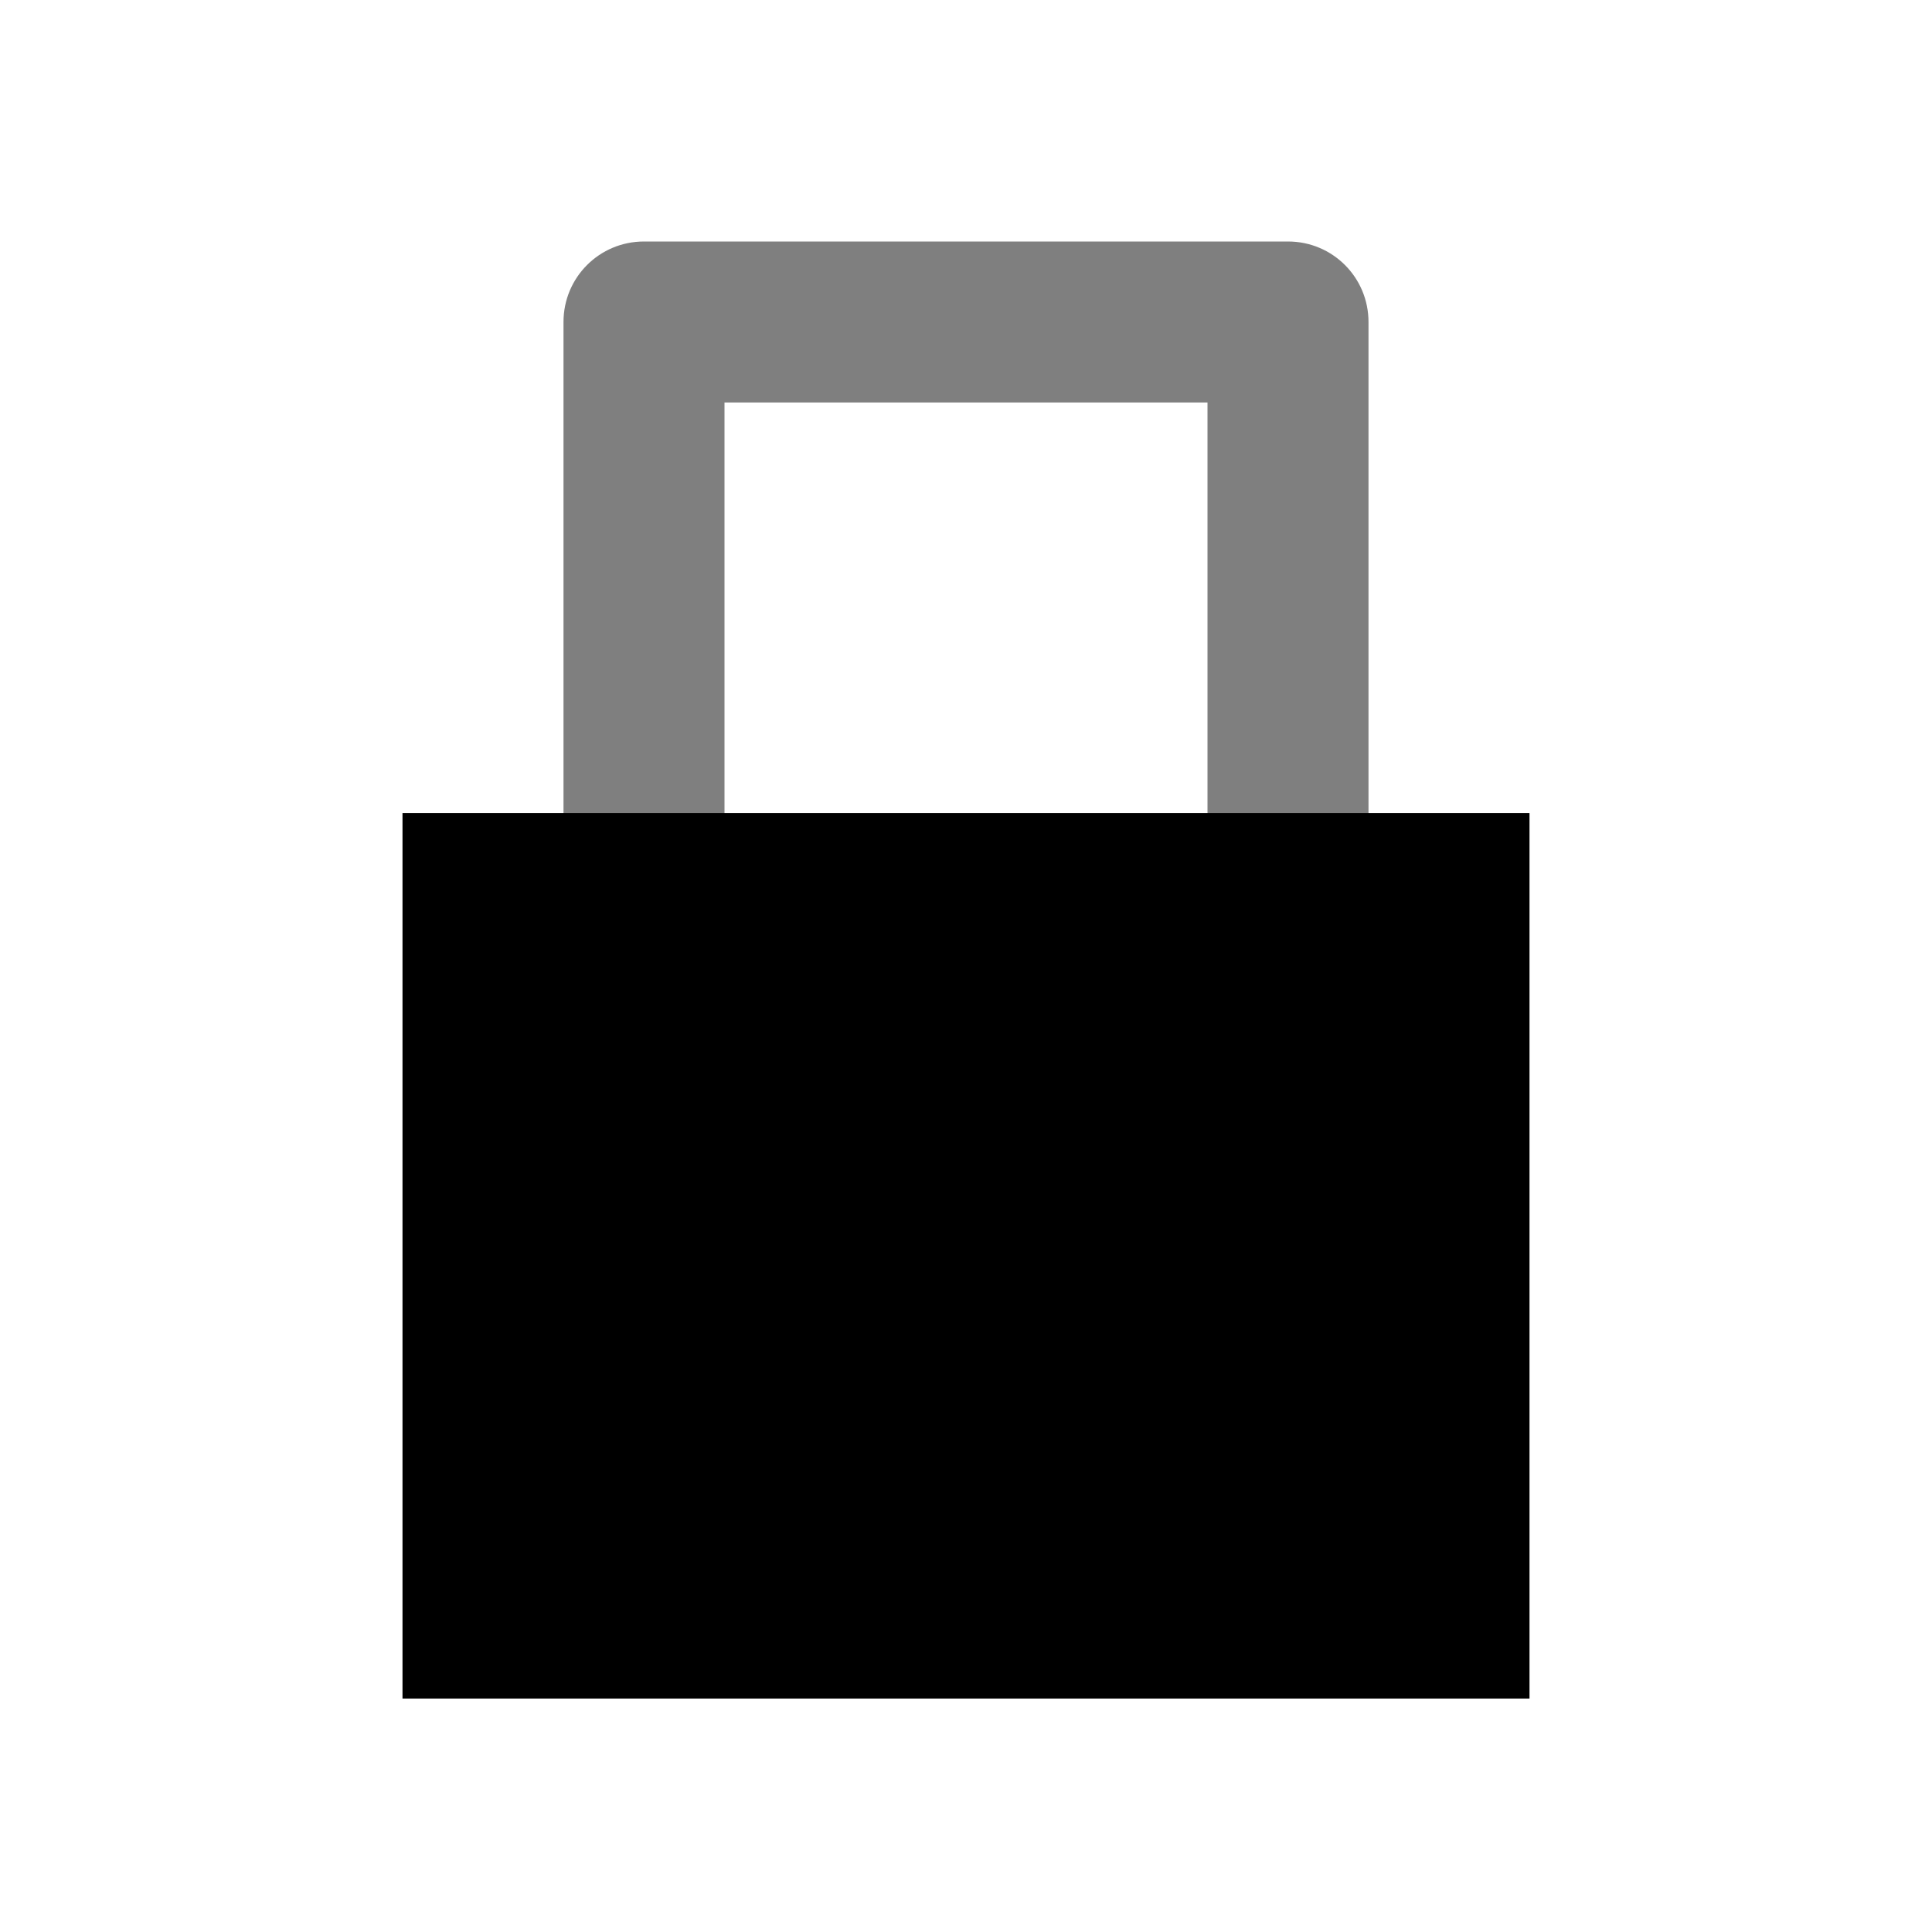 <svg xmlns="http://www.w3.org/2000/svg" width="24" height="24" version="1.1"><g><path fill="#000" fill-opacity=".502" stroke="none" d="m 7,1040.362 2,0 0,-7 6,0 0,7 2,0 0,-8 c 0,-0.554 -0.446,-1 -1,-1 l -8,0 c -0.554,0 -1,0.446 -1,1 l 0,8 z" transform="translate(0,-1028.362)"/><path fill="#000" stroke="none" d="m 5,1038.462 0,11 14,0 0,-11 -2,0 -2,0 -6,0 -2,0 -2,0 z" transform="translate(0,-1028.362)"/></g></svg>